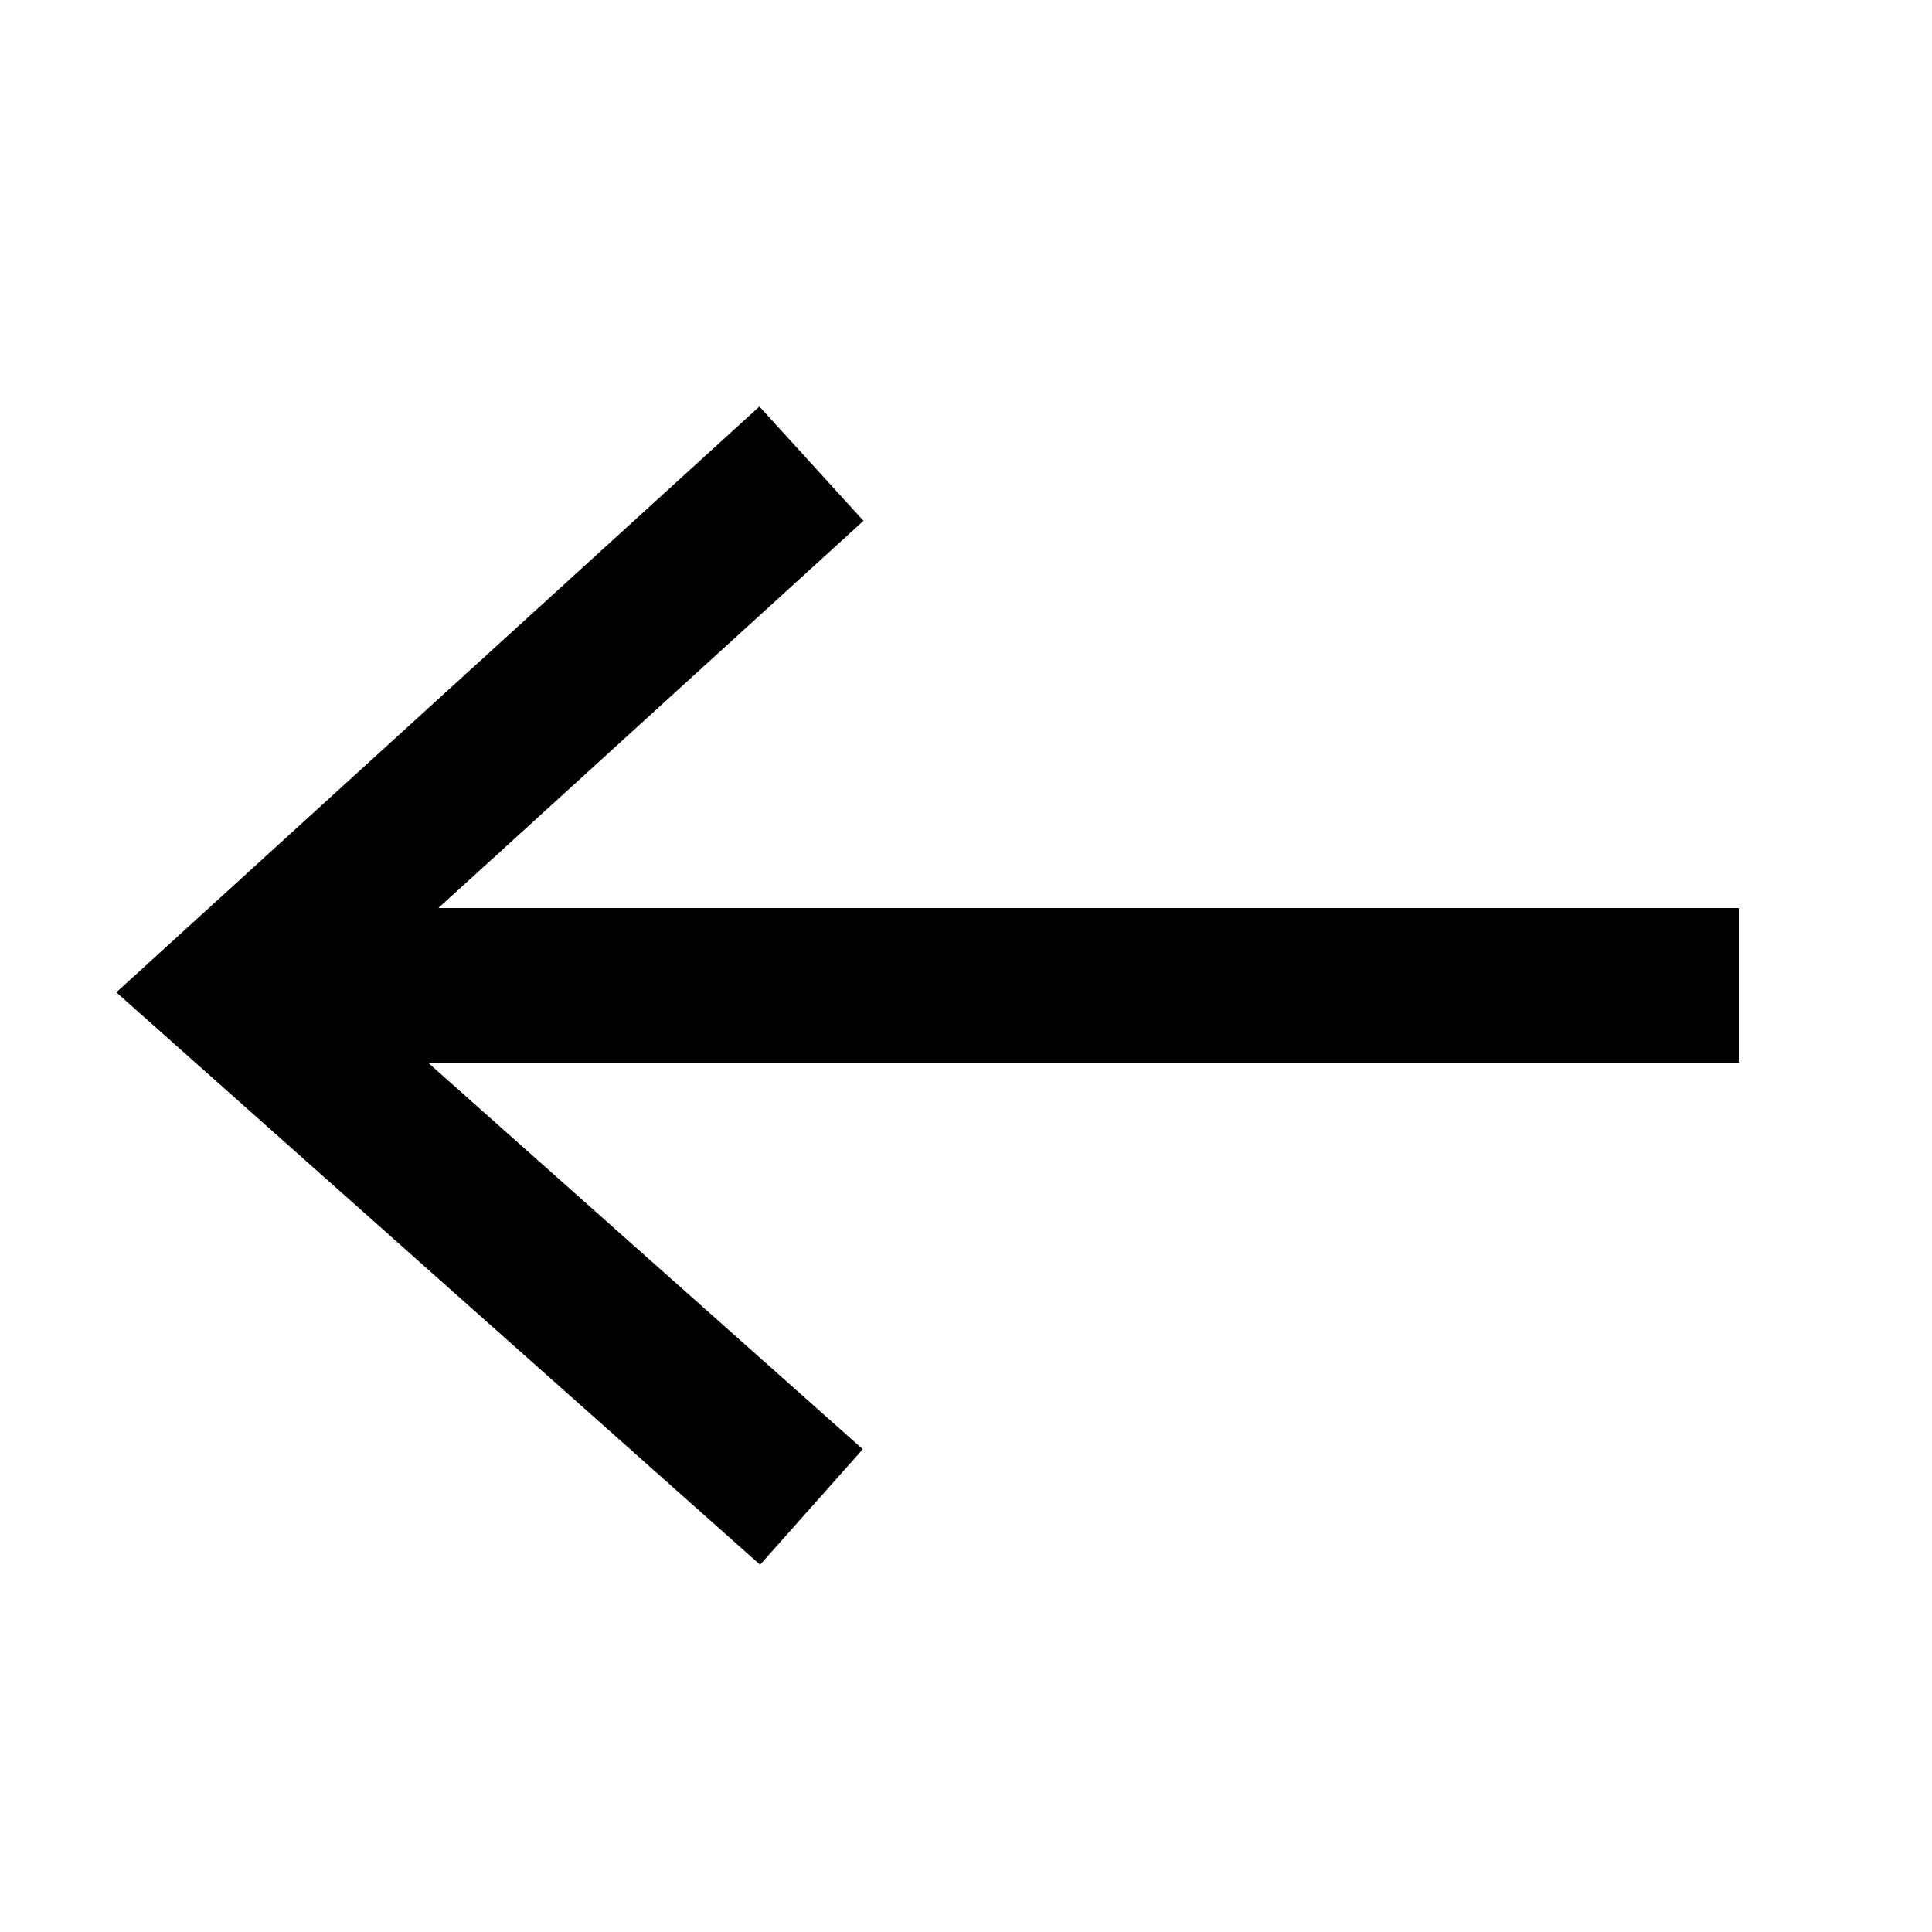 <?xml version="1.0" encoding="UTF-8"?>
<svg width="50px" height="50px" viewBox="0 0 50 50" version="1.1" xmlns="http://www.w3.org/2000/svg" xmlns:xlink="http://www.w3.org/1999/xlink">
    <!-- Generator: Sketch 52.2 (67145) - http://www.bohemiancoding.com/sketch -->
    <title>035-fleche-precedent</title>
    <desc>Created with Sketch.</desc>
    <g id="035-fleche-precedent" stroke="none" stroke-width="1" fill="none" fill-rule="evenodd">
        <g id="Group-2-Copy" transform="translate(24, 25.5) rotate(-270) translate(-24, -25.5) translate(8.5, 4.5)" fill="#000000" fill-rule="nonzero">
            <path d="M17.5,33.924 L27.505,22.671 L30.495,25.329 L15.681,41.99 L0.521,25.347 L3.479,22.653 L13.5,33.655 L13.5,0 L17.5,0 L17.5,33.924 Z" id="Combined-Shape"></path>
        </g>
    </g>
</svg>